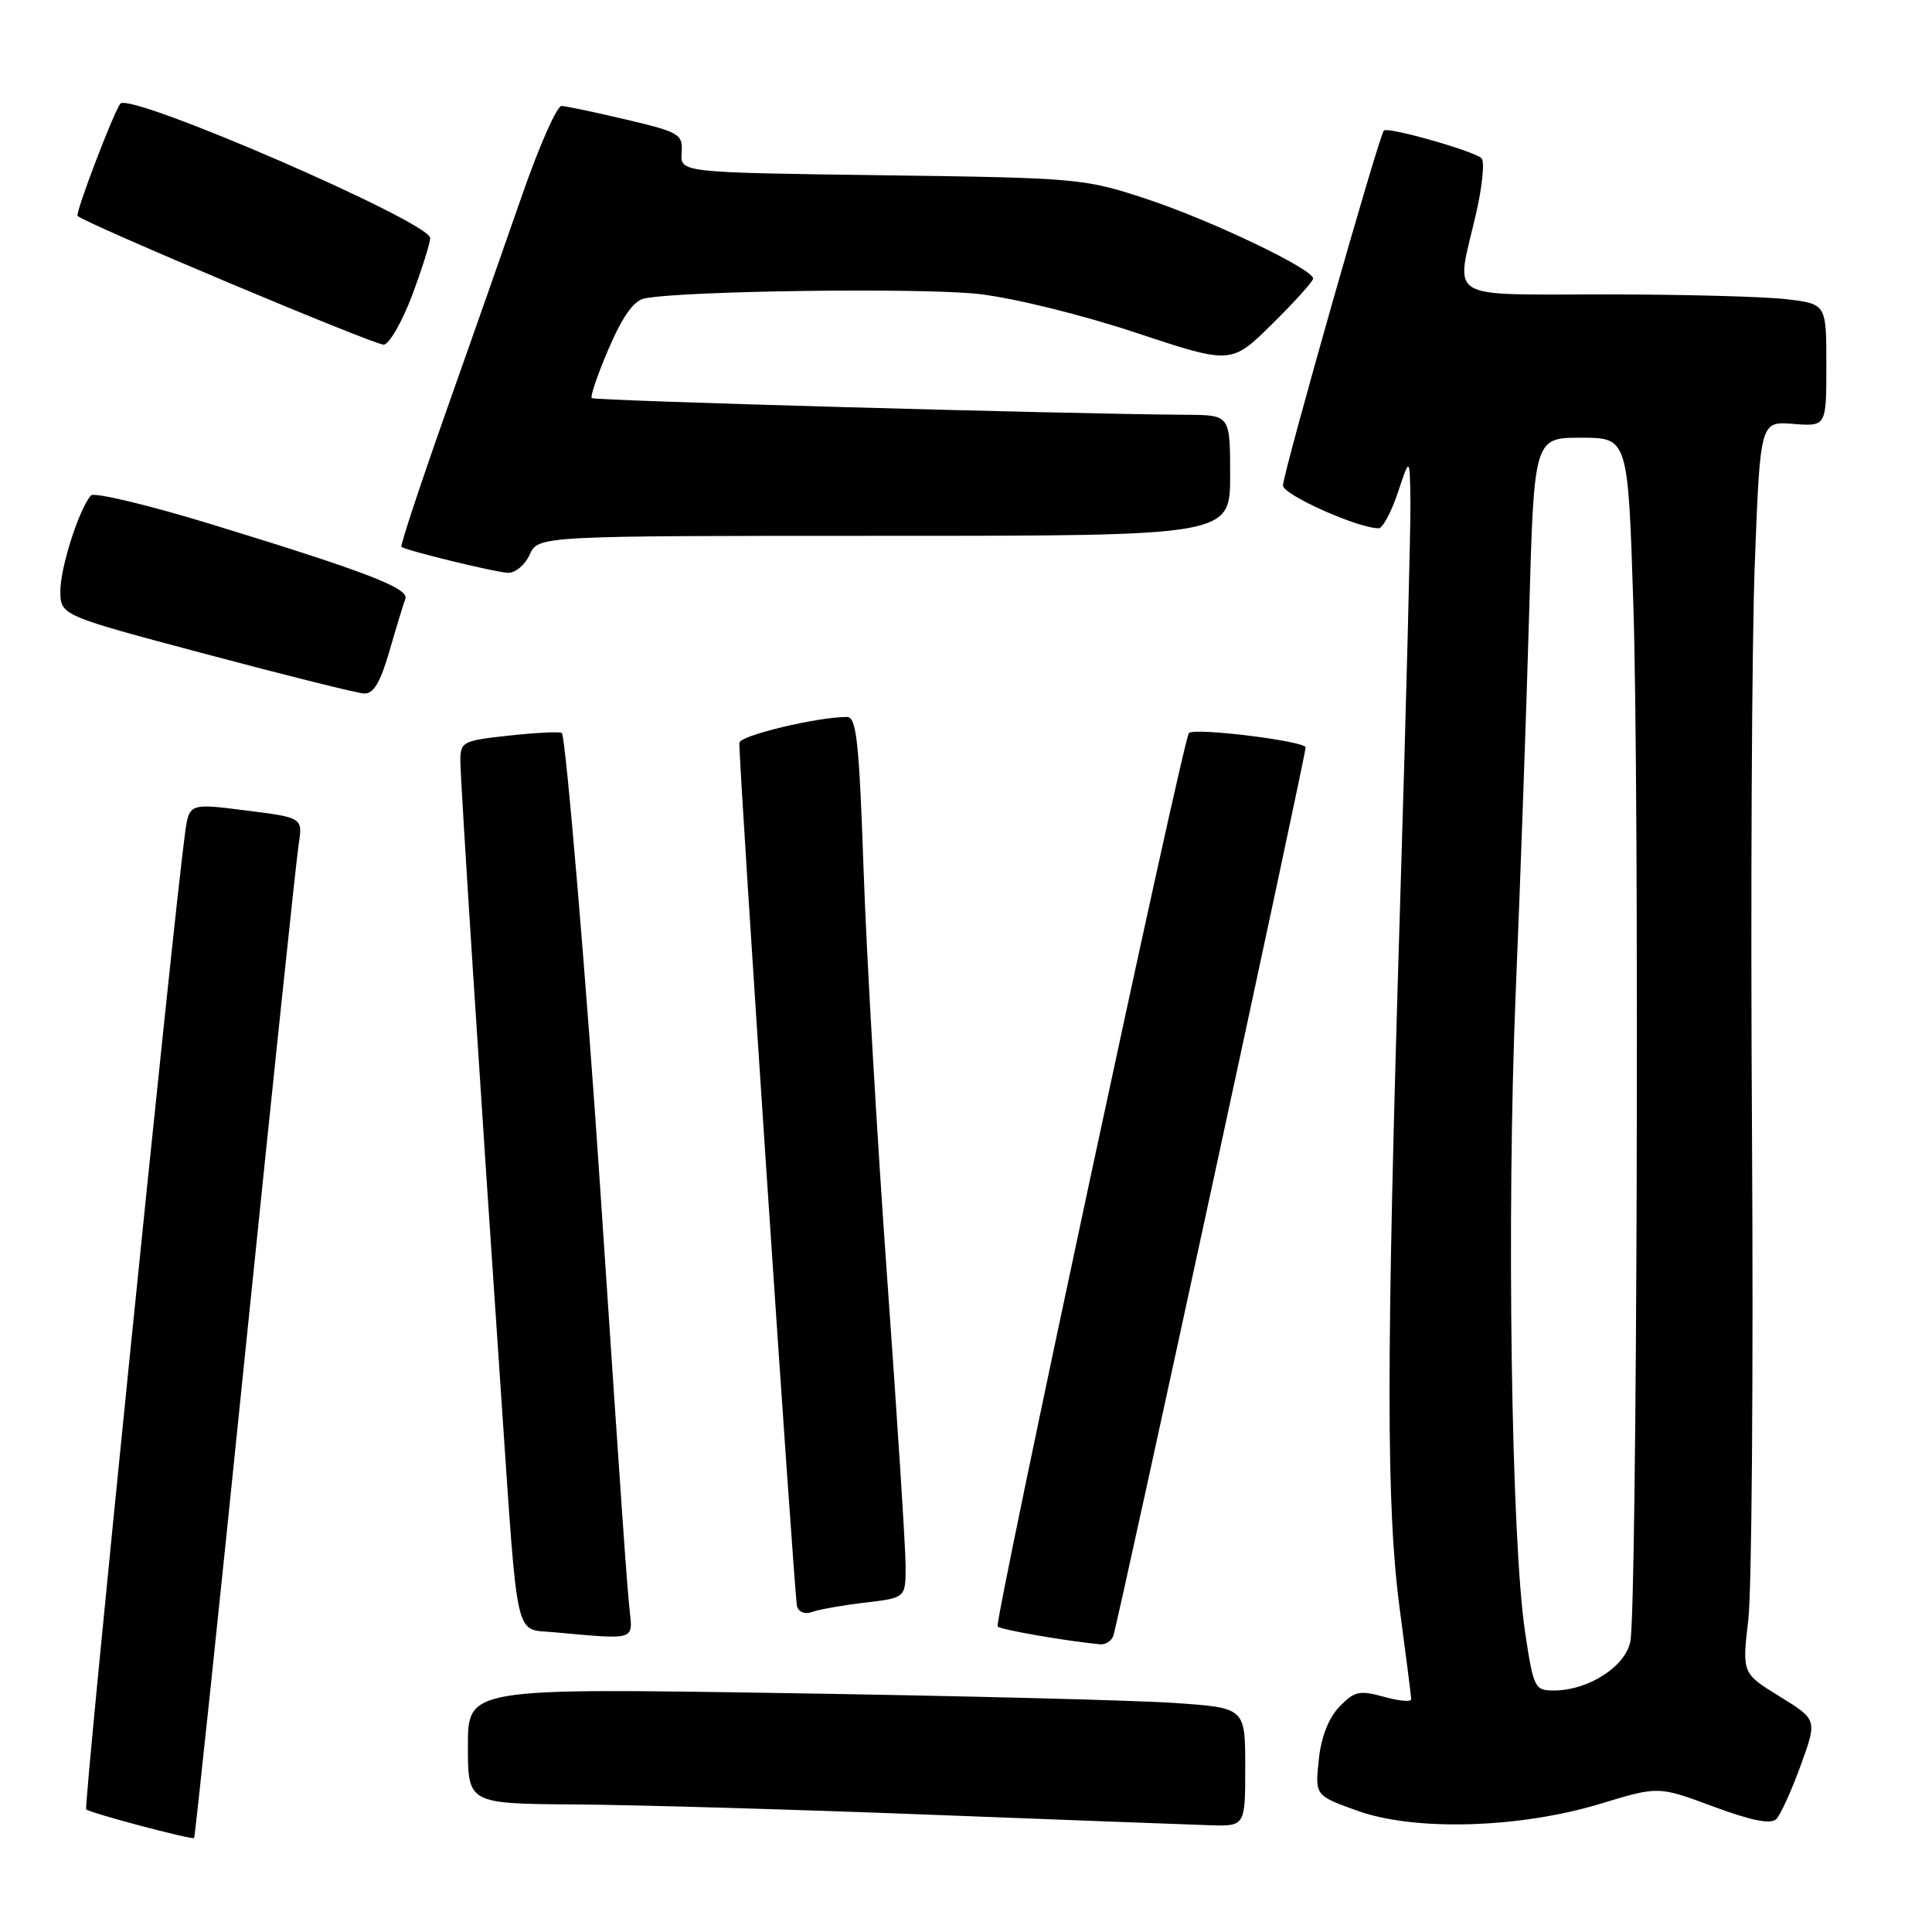 <?xml version="1.0" encoding="UTF-8" standalone="no"?>
<!DOCTYPE svg PUBLIC "-//W3C//DTD SVG 1.1//EN" "http://www.w3.org/Graphics/SVG/1.1/DTD/svg11.dtd" >
<svg xmlns="http://www.w3.org/2000/svg" xmlns:xlink="http://www.w3.org/1999/xlink" version="1.1" viewBox="0 0 256 256">
 <g >
 <path fill="currentColor"
d=" M 32.47 179.45 C 36.07 144.28 39.26 113.89 39.57 111.92 C 40.12 108.34 40.12 108.34 32.59 107.39 C 25.06 106.43 25.06 106.43 24.51 110.47 C 22.92 122.19 11.05 239.39 11.42 239.75 C 11.88 240.22 25.36 243.80 25.72 243.55 C 25.84 243.47 28.88 214.62 32.47 179.45 Z  M 165.00 234.15 C 165.00 226.30 165.00 226.30 155.75 225.66 C 150.66 225.30 127.49 224.71 104.25 224.35 C 62.00 223.68 62.00 223.68 62.00 231.34 C 62.00 239.00 62.00 239.00 76.25 239.10 C 84.09 239.15 105.12 239.76 123.00 240.45 C 140.88 241.14 157.64 241.77 160.25 241.85 C 165.00 242.00 165.00 242.00 165.00 234.15 Z  M 212.12 238.99 C 219.75 236.67 219.75 236.67 227.03 239.38 C 232.08 241.25 234.64 241.76 235.36 241.04 C 235.94 240.46 237.39 237.26 238.60 233.93 C 240.80 227.86 240.80 227.86 235.81 224.79 C 230.83 221.72 230.83 221.72 231.66 214.61 C 232.12 210.70 232.34 181.85 232.15 150.50 C 231.95 119.15 232.12 85.02 232.52 74.66 C 233.24 55.82 233.24 55.82 237.62 56.17 C 242.00 56.51 242.00 56.51 242.00 48.40 C 242.00 40.28 242.00 40.28 236.75 39.65 C 233.86 39.30 223.06 39.01 212.75 39.01 C 191.23 39.00 192.87 40.01 195.56 28.42 C 196.41 24.73 196.75 21.38 196.31 20.97 C 195.23 19.98 183.90 16.77 183.37 17.30 C 182.73 17.94 170.00 62.73 170.00 64.33 C 170.00 65.56 179.94 70.00 182.68 70.00 C 183.21 70.00 184.36 67.86 185.23 65.25 C 186.81 60.50 186.81 60.50 186.89 66.50 C 186.93 69.80 186.31 94.10 185.50 120.50 C 183.66 180.93 183.66 199.68 185.51 213.50 C 186.32 219.55 186.99 224.80 186.99 225.17 C 187.00 225.54 185.36 225.39 183.36 224.83 C 180.13 223.94 179.46 224.09 177.47 226.16 C 176.03 227.67 175.05 230.18 174.74 233.21 C 174.25 237.92 174.25 237.92 179.88 239.94 C 187.48 242.67 201.38 242.26 212.12 238.99 Z  M 147.52 216.75 C 148.12 215.13 173.00 100.19 173.00 99.04 C 173.00 98.20 158.29 96.38 157.54 97.13 C 156.78 97.89 131.70 215.03 132.19 215.52 C 132.62 215.95 141.25 217.45 145.78 217.88 C 146.49 217.95 147.27 217.44 147.52 216.75 Z  M 83.42 213.25 C 83.04 209.57 82.53 202.37 79.50 157.00 C 77.74 130.59 74.96 97.66 74.45 97.13 C 74.25 96.92 71.15 97.07 67.55 97.46 C 61.29 98.13 61.00 98.28 61.00 100.83 C 61.01 103.52 63.61 143.99 66.51 186.50 C 68.65 217.88 68.18 215.81 73.28 216.27 C 84.35 217.27 83.85 217.42 83.42 213.25 Z  M 114.59 212.36 C 120.00 211.72 120.00 211.72 120.00 207.53 C 120.00 205.22 118.90 188.07 117.56 169.42 C 116.22 150.76 114.81 126.39 114.43 115.25 C 113.84 98.24 113.49 95.00 112.23 95.00 C 108.28 95.00 98.00 97.47 97.97 98.42 C 97.88 101.27 105.26 211.68 105.61 212.85 C 105.84 213.62 106.70 213.95 107.59 213.60 C 108.46 213.27 111.61 212.71 114.59 212.36 Z  M 51.61 86.25 C 52.52 83.09 53.47 79.98 53.71 79.35 C 54.23 77.95 48.53 75.76 28.15 69.51 C 19.70 66.92 12.46 65.19 12.05 65.65 C 10.48 67.43 8.00 75.18 8.00 78.29 C 8.00 81.54 8.00 81.54 27.25 86.66 C 37.84 89.48 47.27 91.84 48.22 91.89 C 49.49 91.97 50.38 90.48 51.61 86.25 Z  M 70.18 73.50 C 71.32 71.00 71.32 71.00 117.16 71.00 C 163.00 71.00 163.00 71.00 163.00 63.00 C 163.00 55.00 163.00 55.00 157.25 54.96 C 141.16 54.86 78.77 53.10 78.41 52.75 C 78.19 52.52 79.21 49.55 80.68 46.14 C 82.52 41.87 83.99 39.82 85.42 39.54 C 90.56 38.52 122.31 38.11 129.73 38.96 C 134.38 39.50 143.43 41.73 150.55 44.10 C 163.15 48.28 163.15 48.28 168.57 42.93 C 171.56 39.98 174.00 37.27 174.00 36.91 C 174.00 35.66 160.49 29.20 152.00 26.39 C 143.69 23.64 142.91 23.57 116.82 23.22 C 90.14 22.86 90.14 22.86 90.32 20.24 C 90.49 17.78 90.06 17.52 83.00 15.85 C 78.88 14.88 75.01 14.06 74.41 14.04 C 73.80 14.02 71.47 19.29 69.22 25.75 C 66.97 32.21 62.38 45.31 59.00 54.85 C 55.63 64.40 53.01 72.32 53.19 72.46 C 53.77 72.94 65.48 75.80 67.27 75.90 C 68.25 75.96 69.55 74.88 70.18 73.50 Z  M 54.61 39.13 C 55.92 35.62 57.00 32.21 57.00 31.54 C 57.00 29.43 17.30 12.21 15.96 13.73 C 15.12 14.68 9.94 28.27 10.28 28.61 C 11.28 29.61 49.79 45.80 50.86 45.67 C 51.60 45.58 53.29 42.63 54.61 39.13 Z  M 202.08 216.25 C 200.25 204.02 199.62 161.02 200.84 131.50 C 201.46 116.65 202.26 94.04 202.62 81.25 C 203.27 58.00 203.27 58.00 209.50 58.00 C 215.72 58.00 215.72 58.00 216.43 80.25 C 217.24 105.31 216.92 212.88 216.03 217.50 C 215.38 220.84 210.45 224.00 205.87 224.00 C 203.36 224.00 203.19 223.66 202.08 216.25 Z "/>
</g>
</svg>